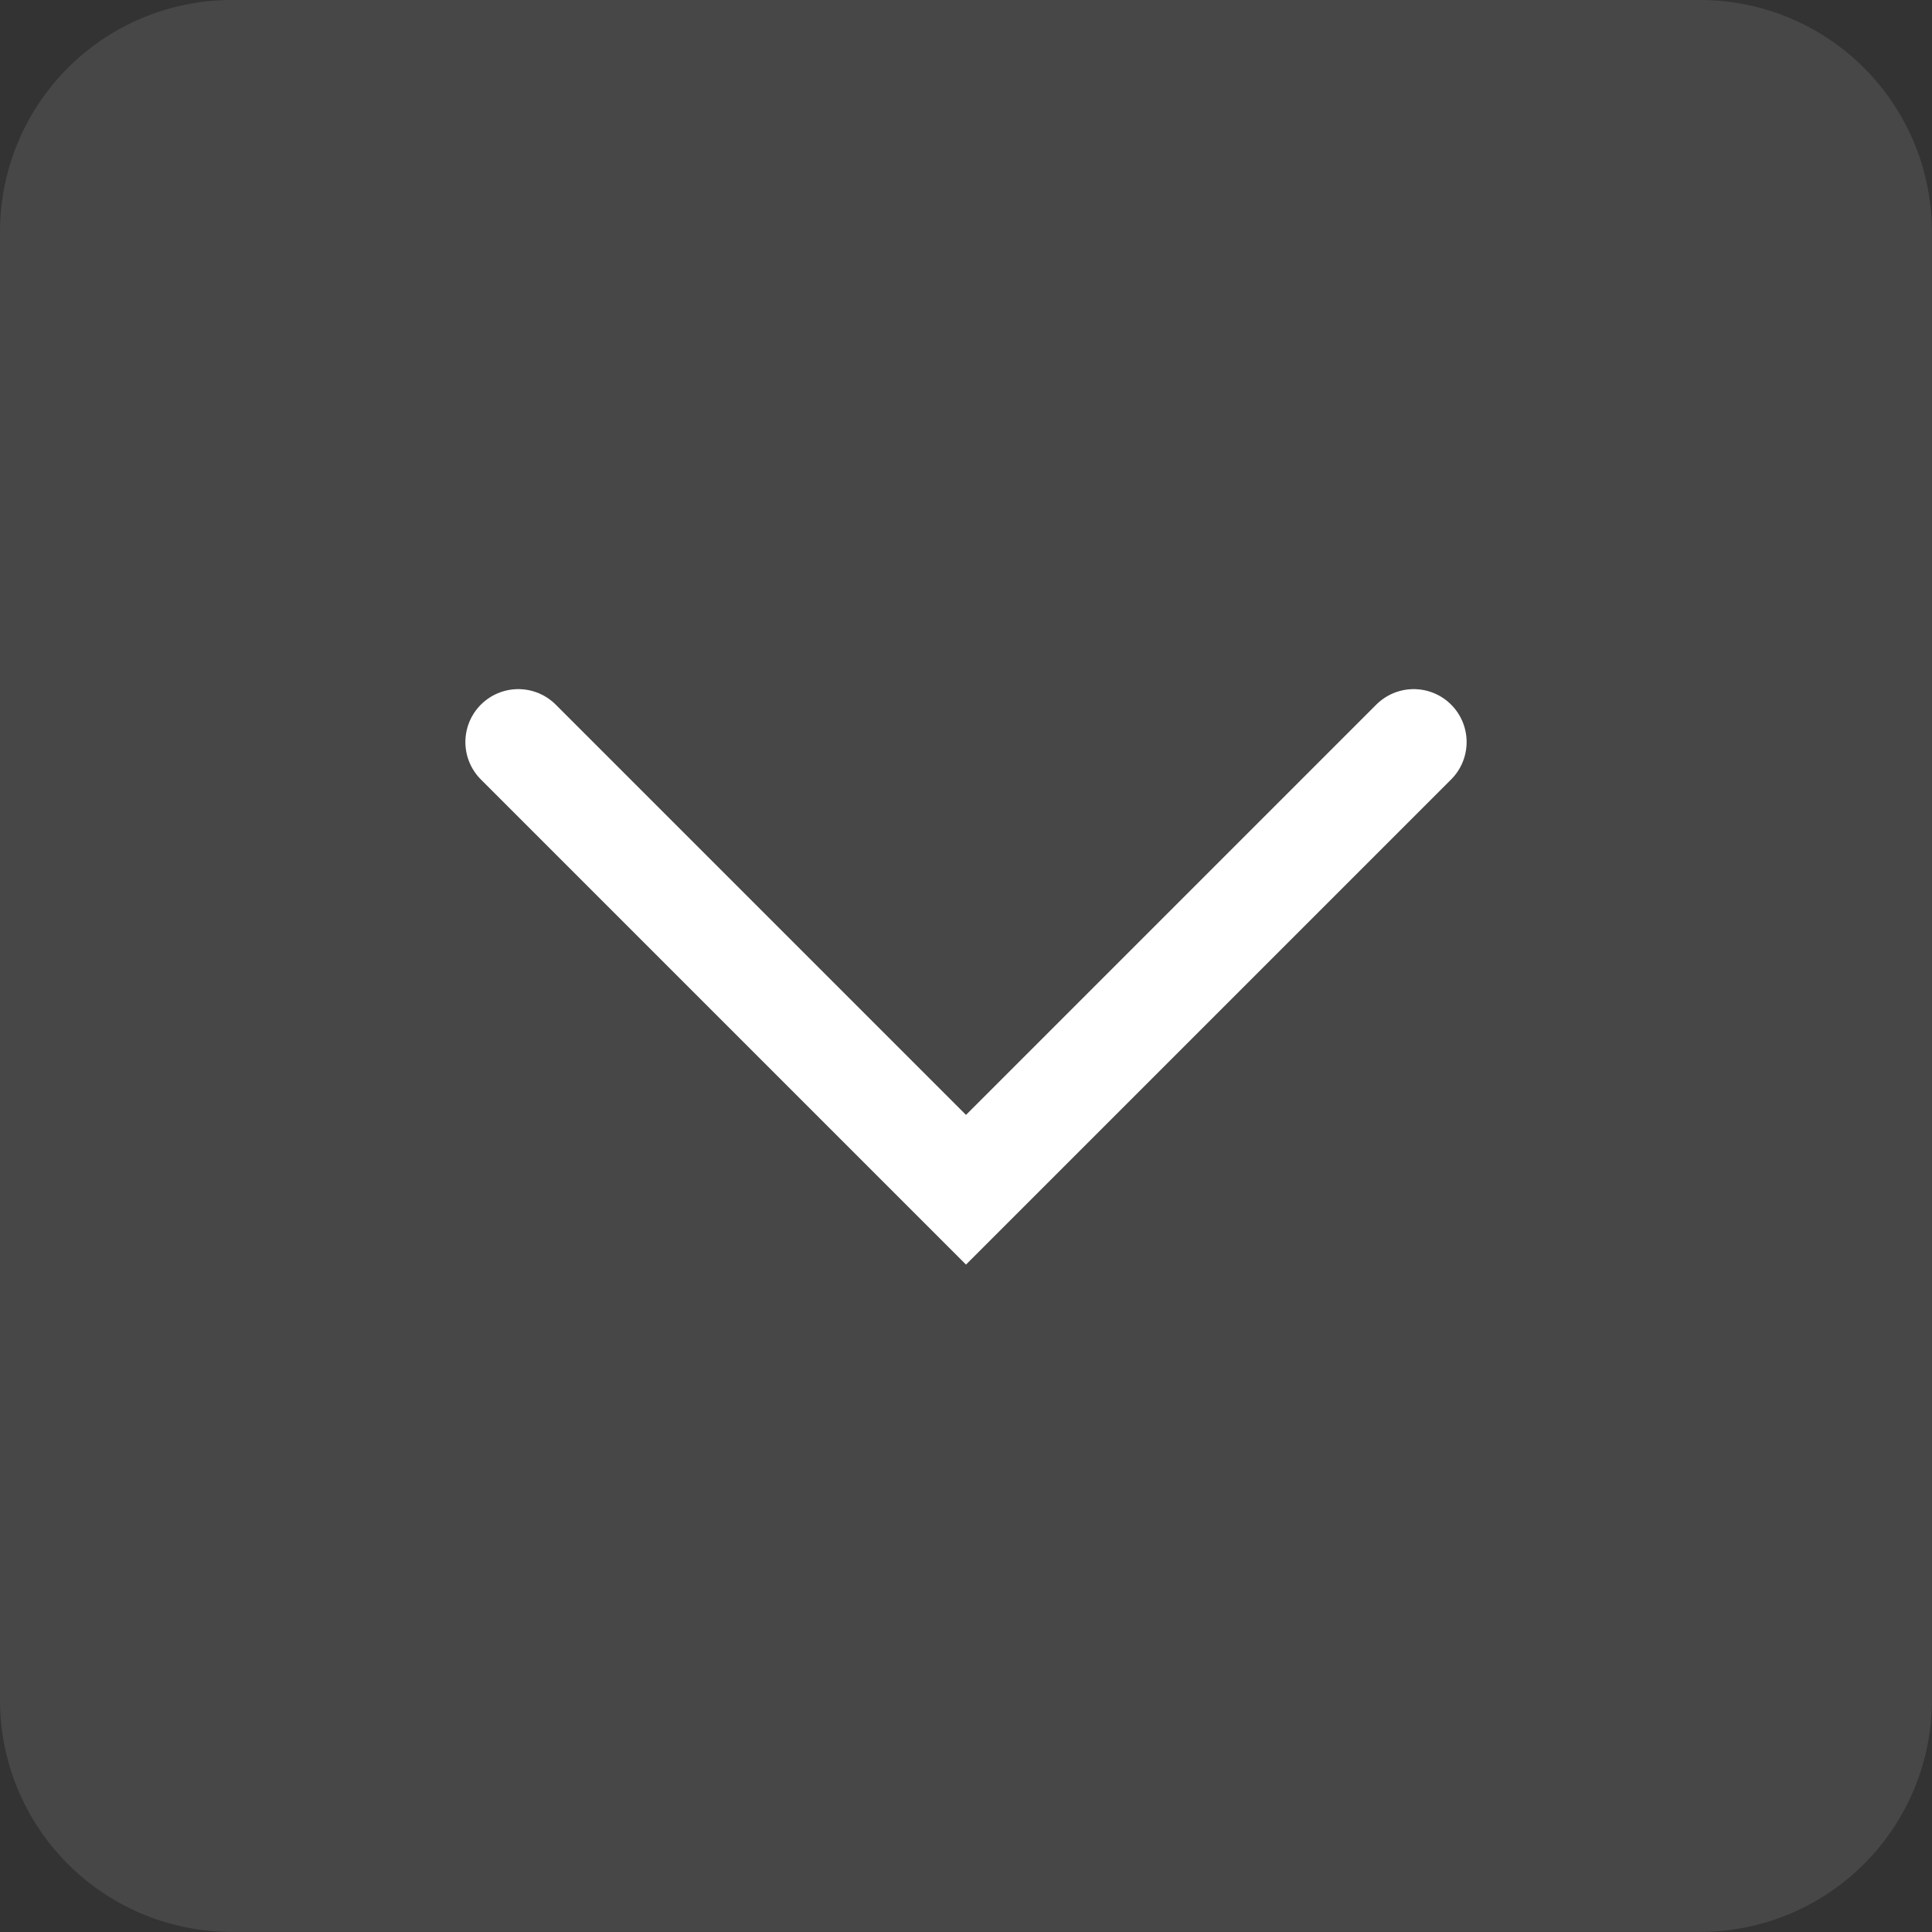 <svg xmlns="http://www.w3.org/2000/svg" width="18.254" height="18.254" viewBox="0 0 18.254 18.254">
  <rect x="0" y="0" width="18.254" height="18.254" fill="#333333" stroke="none"/>
  <g id="Group_2178" data-name="Group 2178" transform="translate(-774.873 -1105.373)">
    <g id="Group_2179" data-name="Group 2179" transform="translate(24)">
      <path id="Path_987" data-name="Path 987" d="M2491.462,1624.137l4.23,4.23,4.23-4.23" transform="translate(-1735.692 -511.753)" fill="none" stroke="#fff" stroke-linecap="round" stroke-width="1"/>
      <path id="Path_1042" data-name="Path 1042" d="M2.19,0H16.063a2.19,2.19,0,0,1,2.19,2.19V16.063a2.19,2.19,0,0,1-2.19,2.19H2.19A2.19,2.19,0,0,1,0,16.063V2.19A2.19,2.19,0,0,1,2.19,0Z" transform="translate(750.873 1105.373)" fill="#fff" opacity="0.1"/>
    </g>
  </g>
</svg>
